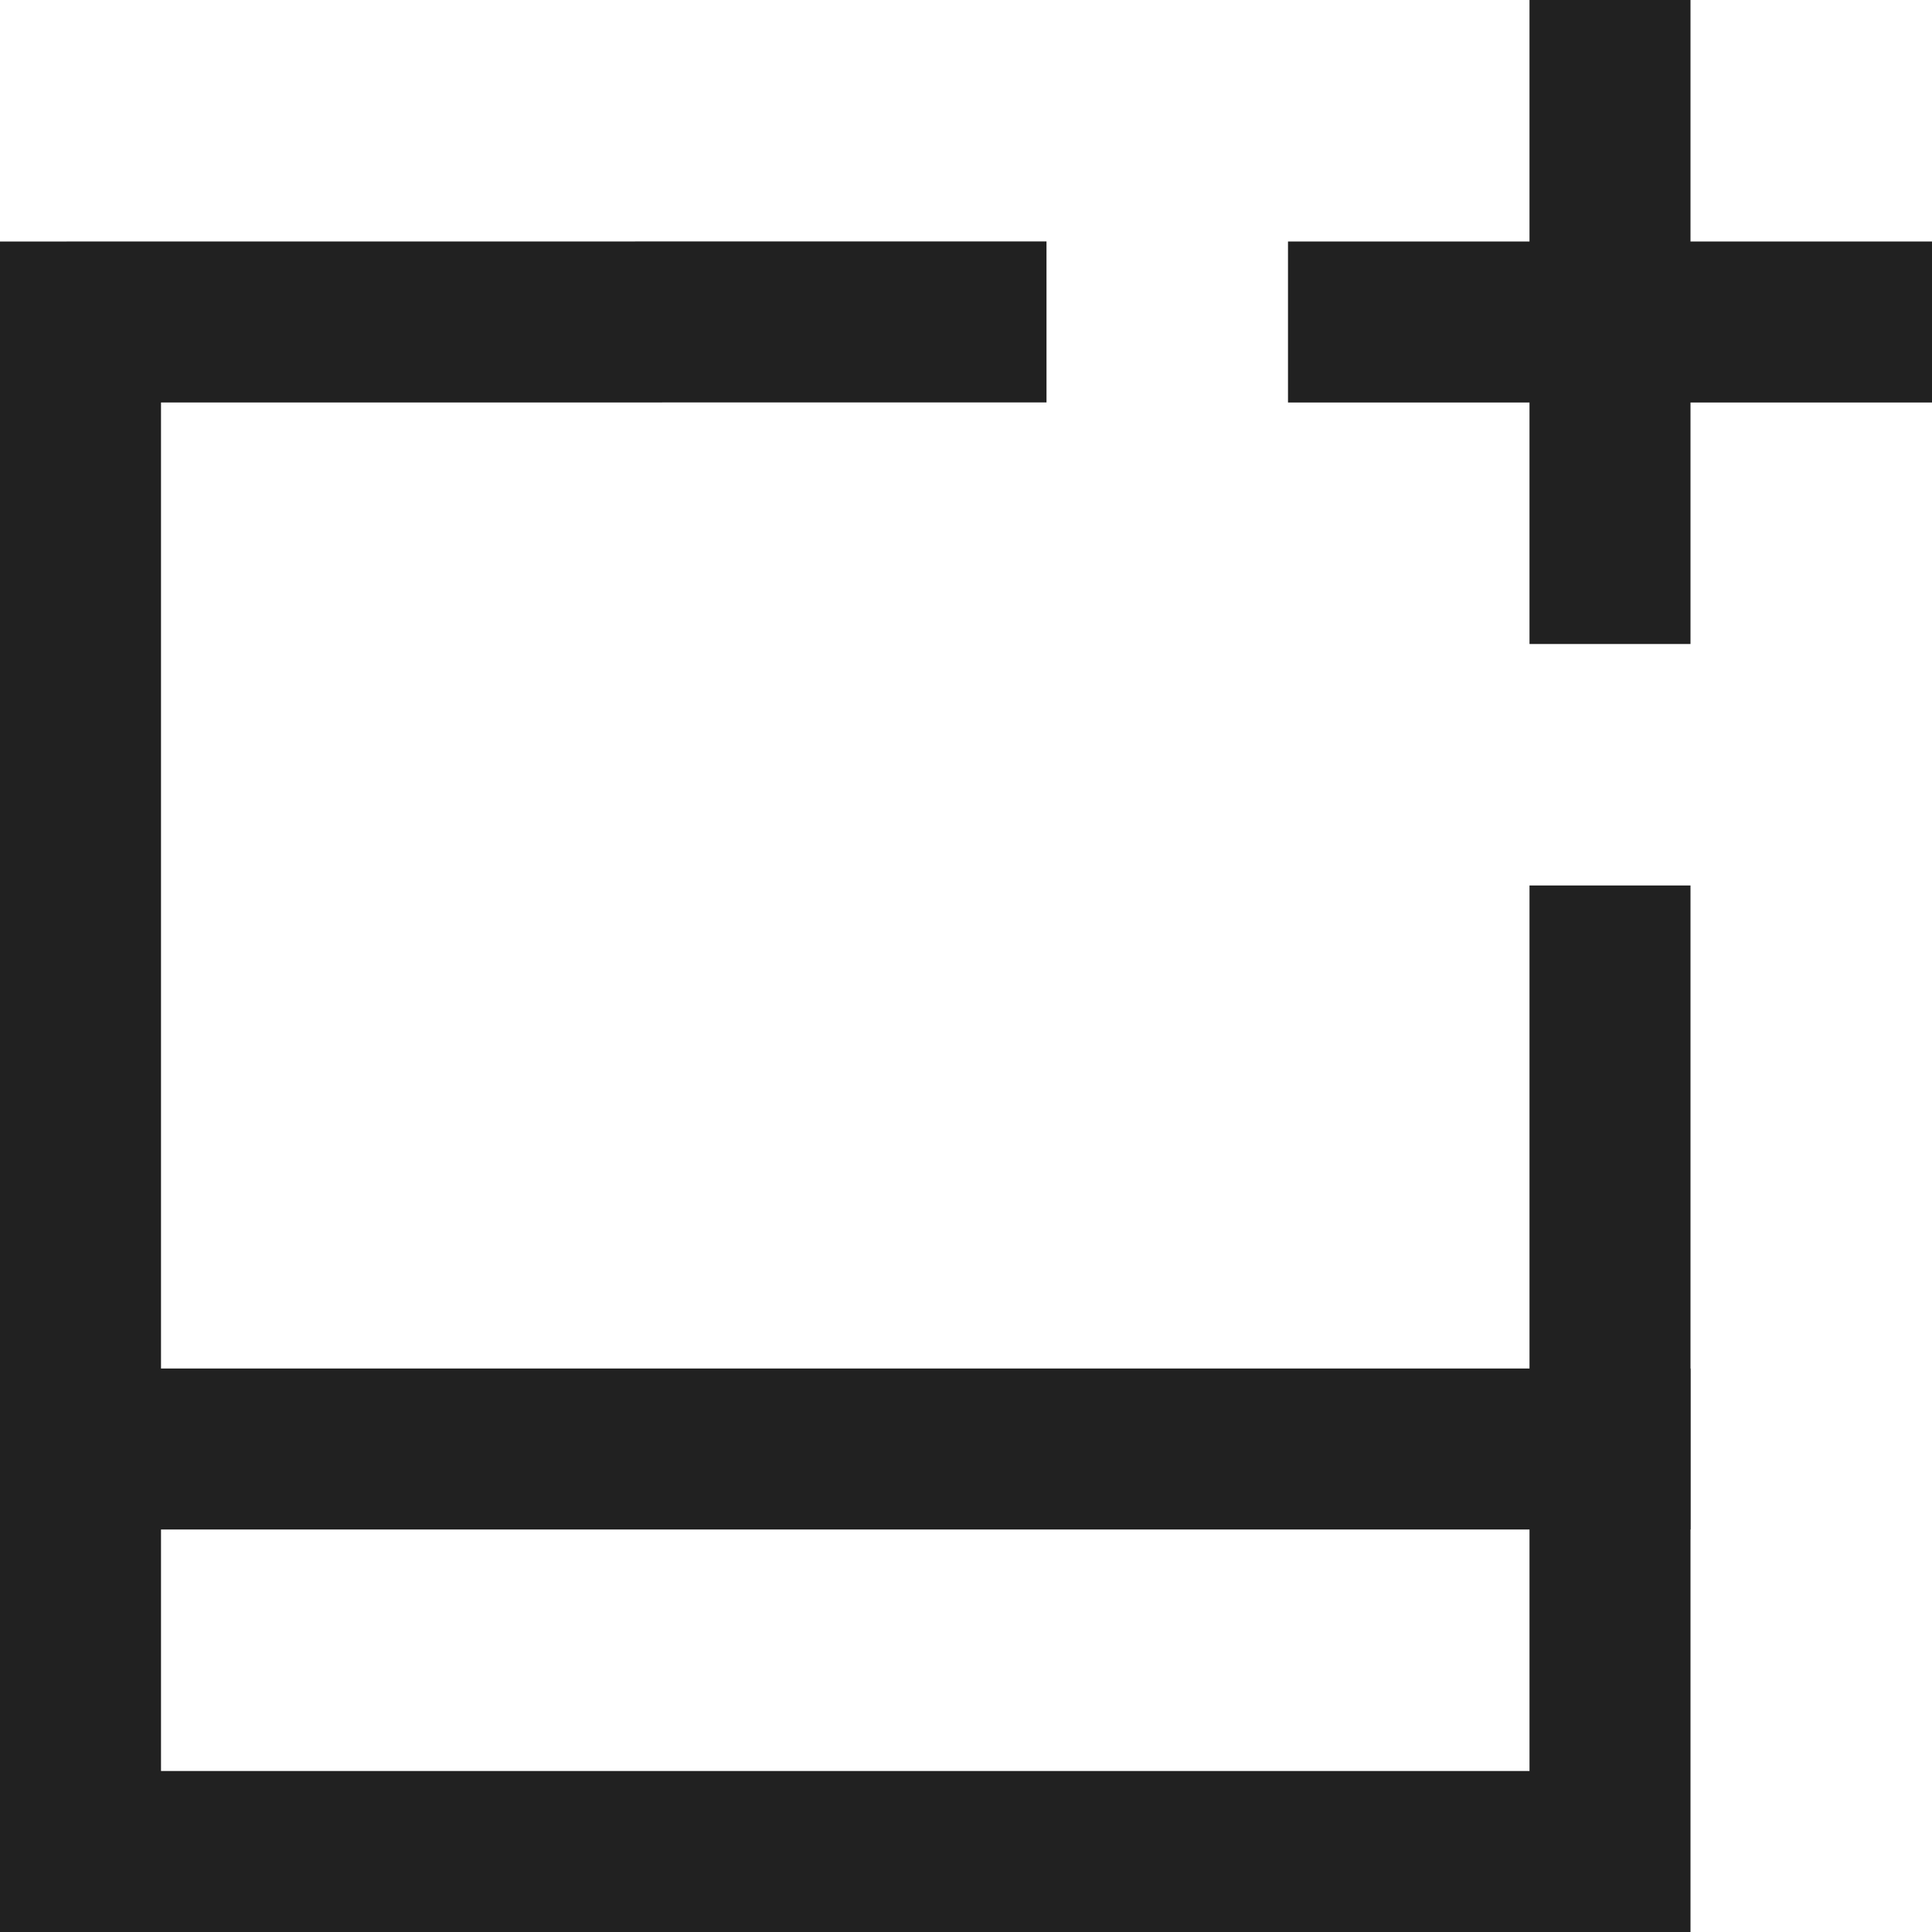 <svg xmlns="http://www.w3.org/2000/svg" height="24" width="24" viewBox="0 0 24 24"><title>save for later</title><g stroke-linecap="square" stroke-width="2" fill="none" stroke="#212121" stroke-linejoin="miter" class="nc-icon-wrapper" stroke-miterlimit="10"><line x1="20" y1="1" x2="20" y2="7" stroke="#212121"></line><line x1="23" y1="4" x2="17" y2="4" stroke="#212121"></line><polyline points="12 3.999 1 4 1 23 20 23 20 12"></polyline><line x1="1" y1="18" x2="20" y2="18"></line></g></svg>